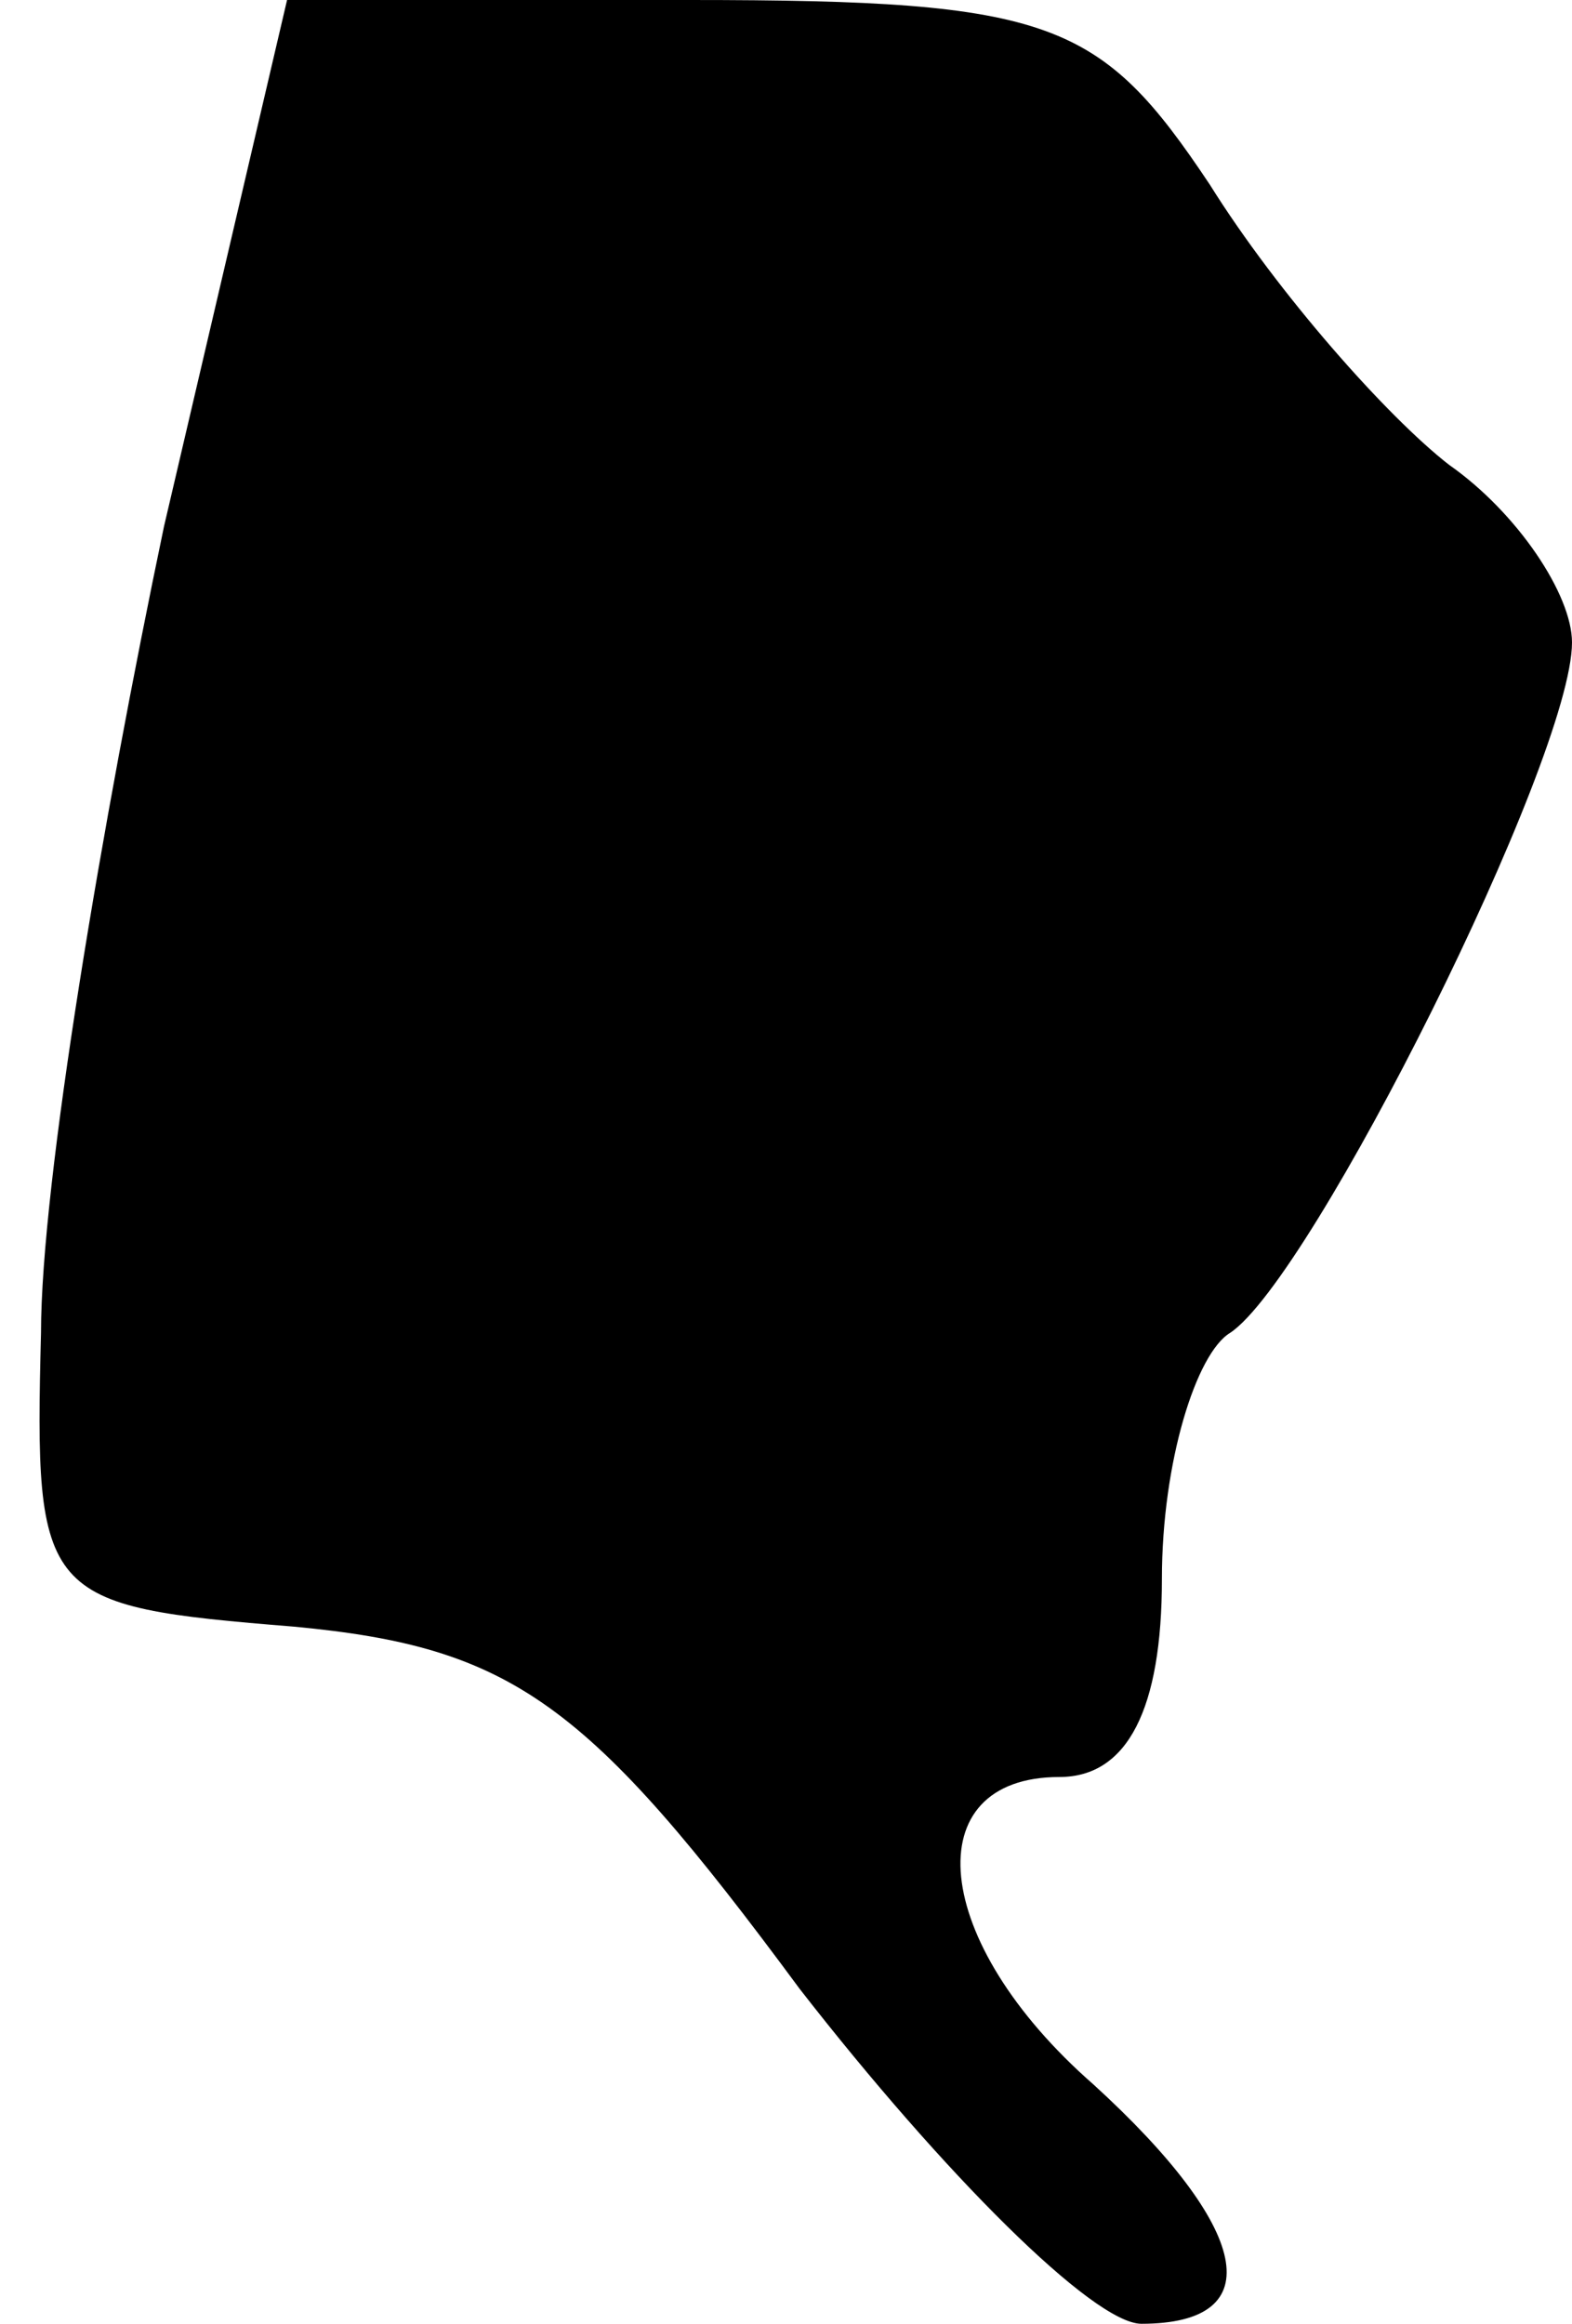 <?xml version="1.0" standalone="no"?>
<!DOCTYPE svg PUBLIC "-//W3C//DTD SVG 20010904//EN"
 "http://www.w3.org/TR/2001/REC-SVG-20010904/DTD/svg10.dtd">
<svg version="1.0" xmlns="http://www.w3.org/2000/svg"
 width="23pt" height="34pt" viewBox="0 0 23 34"
 preserveAspectRatio="xMidYMid meet">
<g transform="translate(0,34) scale(0.1,-0.1)"
fill="#000000" stroke="none">
<path fill="#000000" stroke="none" d="M24 263 c-9 -43 -18 -96 -18 -118 -1
-39 0 -40 37 -43 32 -3 43 -11 74 -53 21 -27 43 -49 50 -49 19 0 16 14 -7 35
-24 21 -26 45 -5 45 10 0 15 10 15 29 0 17 5 33 10 36 12 8 50 84 50 101 0 7
-8 19 -18 26 -9 7 -25 25 -35 41 -16 24 -23 27 -76 27 l-59 0 -18 -77z"/>
</g>
</svg>
